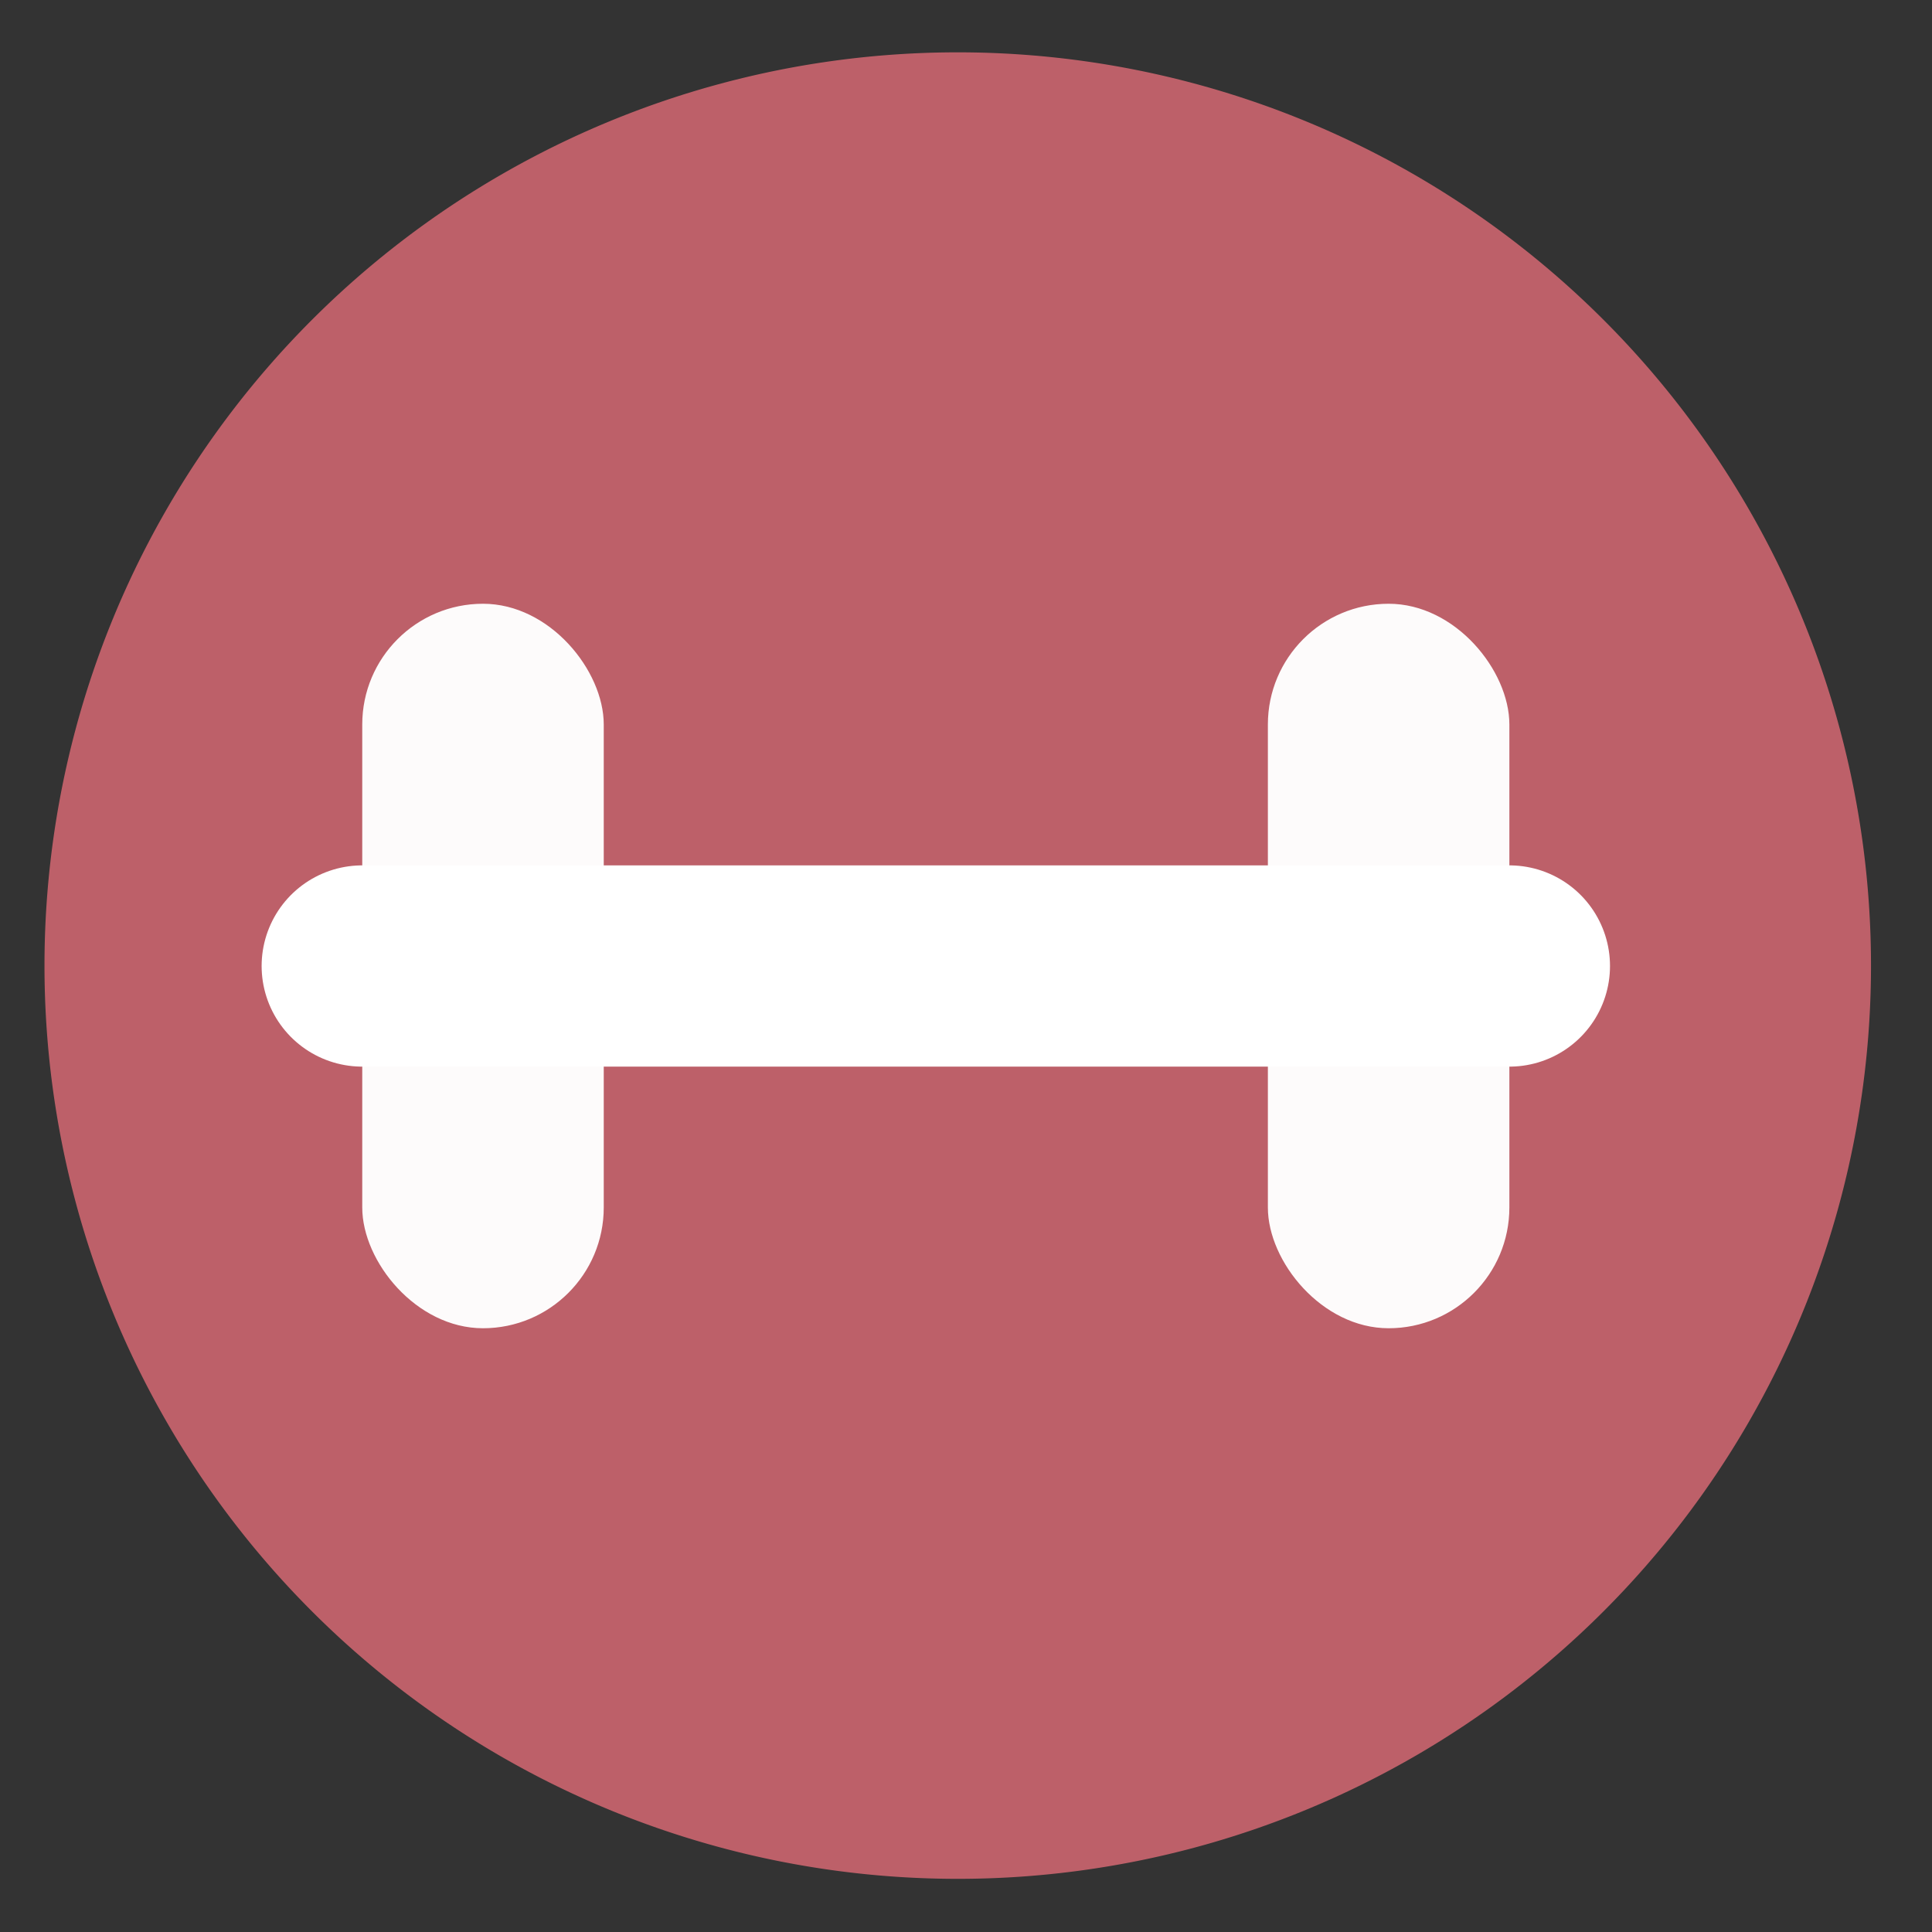 <svg height="48" width="48" xmlns="http://www.w3.org/2000/svg"><rect width="100%" height="100%" fill="#333333" stroke="none"/><path d="m44.322 27.405a19.73 19.73 0 0 1 -19.73 19.73 19.73 19.73 0 0 1 -19.73-19.73 19.73 19.73 0 0 1 19.73-19.73 19.73 19.73 0 0 1 19.73 19.73z" fill="#bf616a" opacity=".99" transform="matrix(1.15 0 0 1.15 -4.486 -7.526)"/><rect fill="#ffffff" height="18" opacity=".97" rx="3" width="6" x="9" y="15"/><rect fill="#ffffff" height="18" opacity=".97" rx="3" width="6" x="31.5" y="15"/><path d="m9 24h28.5" fill="none" stroke="#ffffff" stroke-linecap="round" stroke-width="5"/></svg>